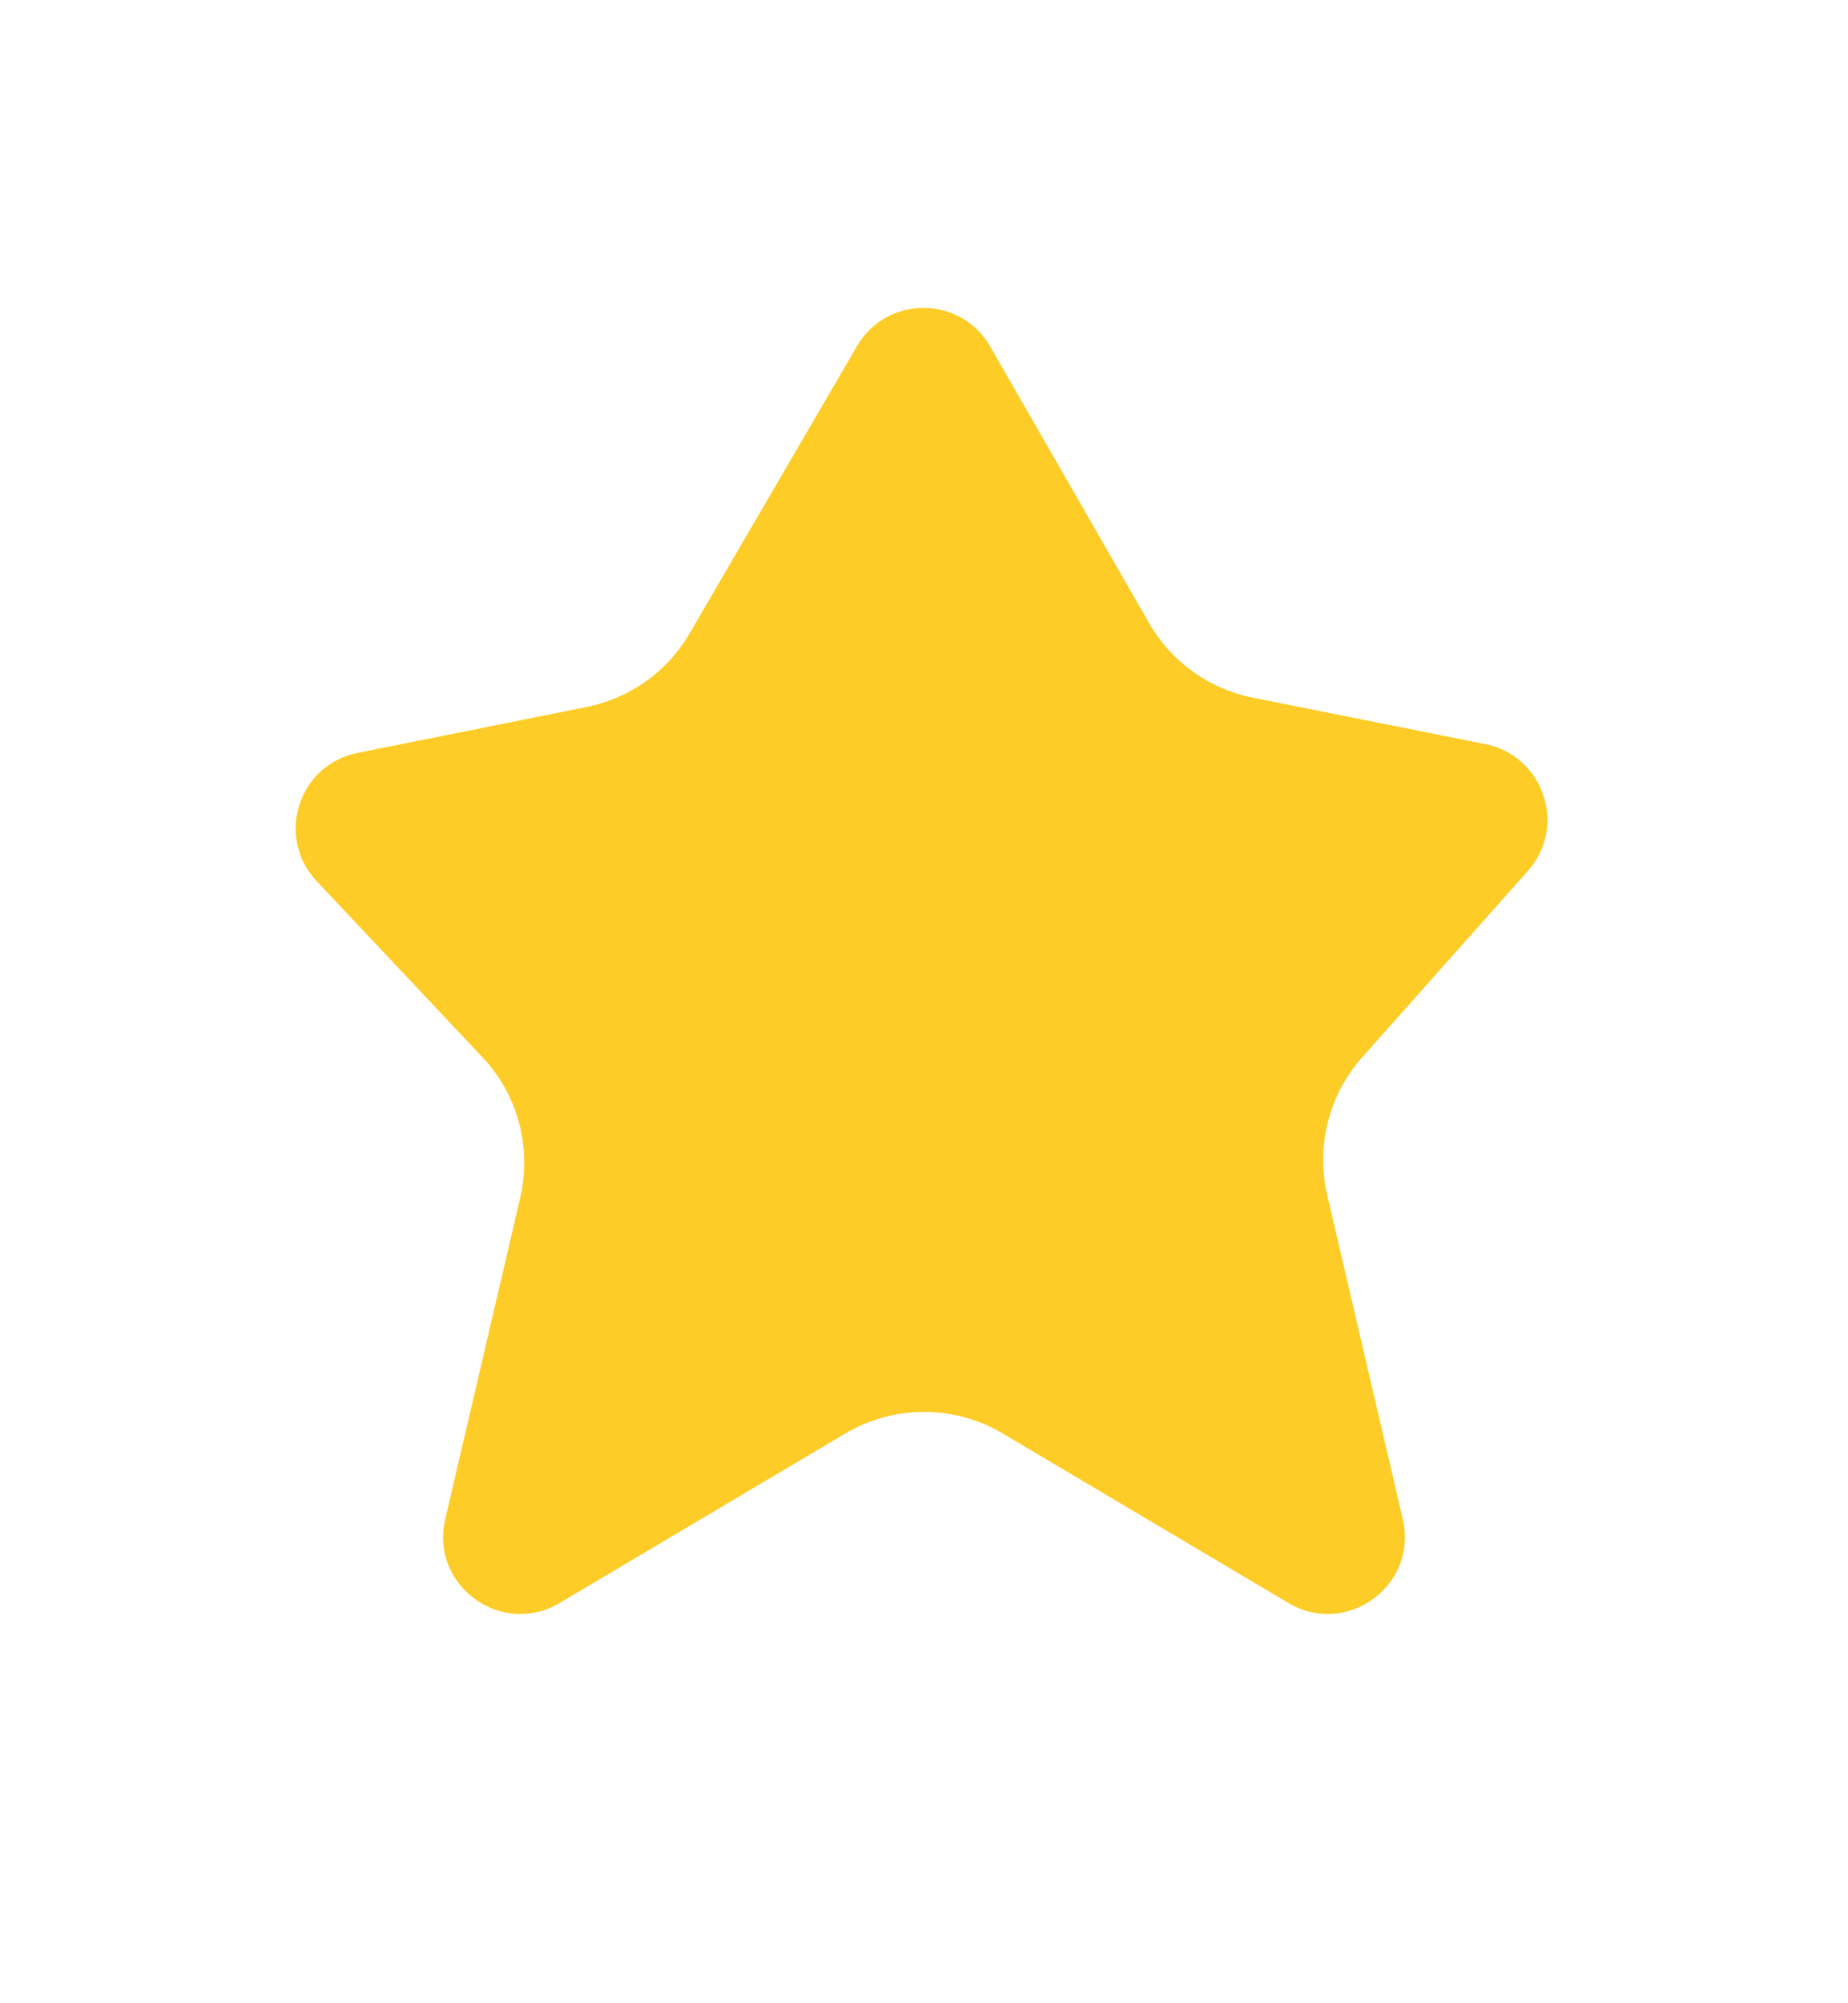 <svg width="12" height="13" viewBox="0 0 12 13" fill="none" xmlns="http://www.w3.org/2000/svg">
<path d="M7.462 4.044L6.43 2.249C6.239 1.916 5.759 1.914 5.565 2.246L4.477 4.112C4.333 4.359 4.09 4.532 3.809 4.588L2.322 4.886C1.937 4.963 1.787 5.433 2.057 5.719L3.132 6.86C3.362 7.103 3.454 7.446 3.378 7.773L2.891 9.859C2.791 10.288 3.254 10.627 3.633 10.403L5.49 9.302C5.805 9.116 6.196 9.116 6.51 9.302L8.367 10.403C8.746 10.627 9.209 10.288 9.109 9.859L8.618 7.754C8.544 7.438 8.629 7.106 8.844 6.863L9.921 5.652C10.178 5.363 10.024 4.905 9.645 4.829L8.133 4.527C7.85 4.47 7.605 4.294 7.462 4.044Z" fill="#FECC27"/>
</svg>
